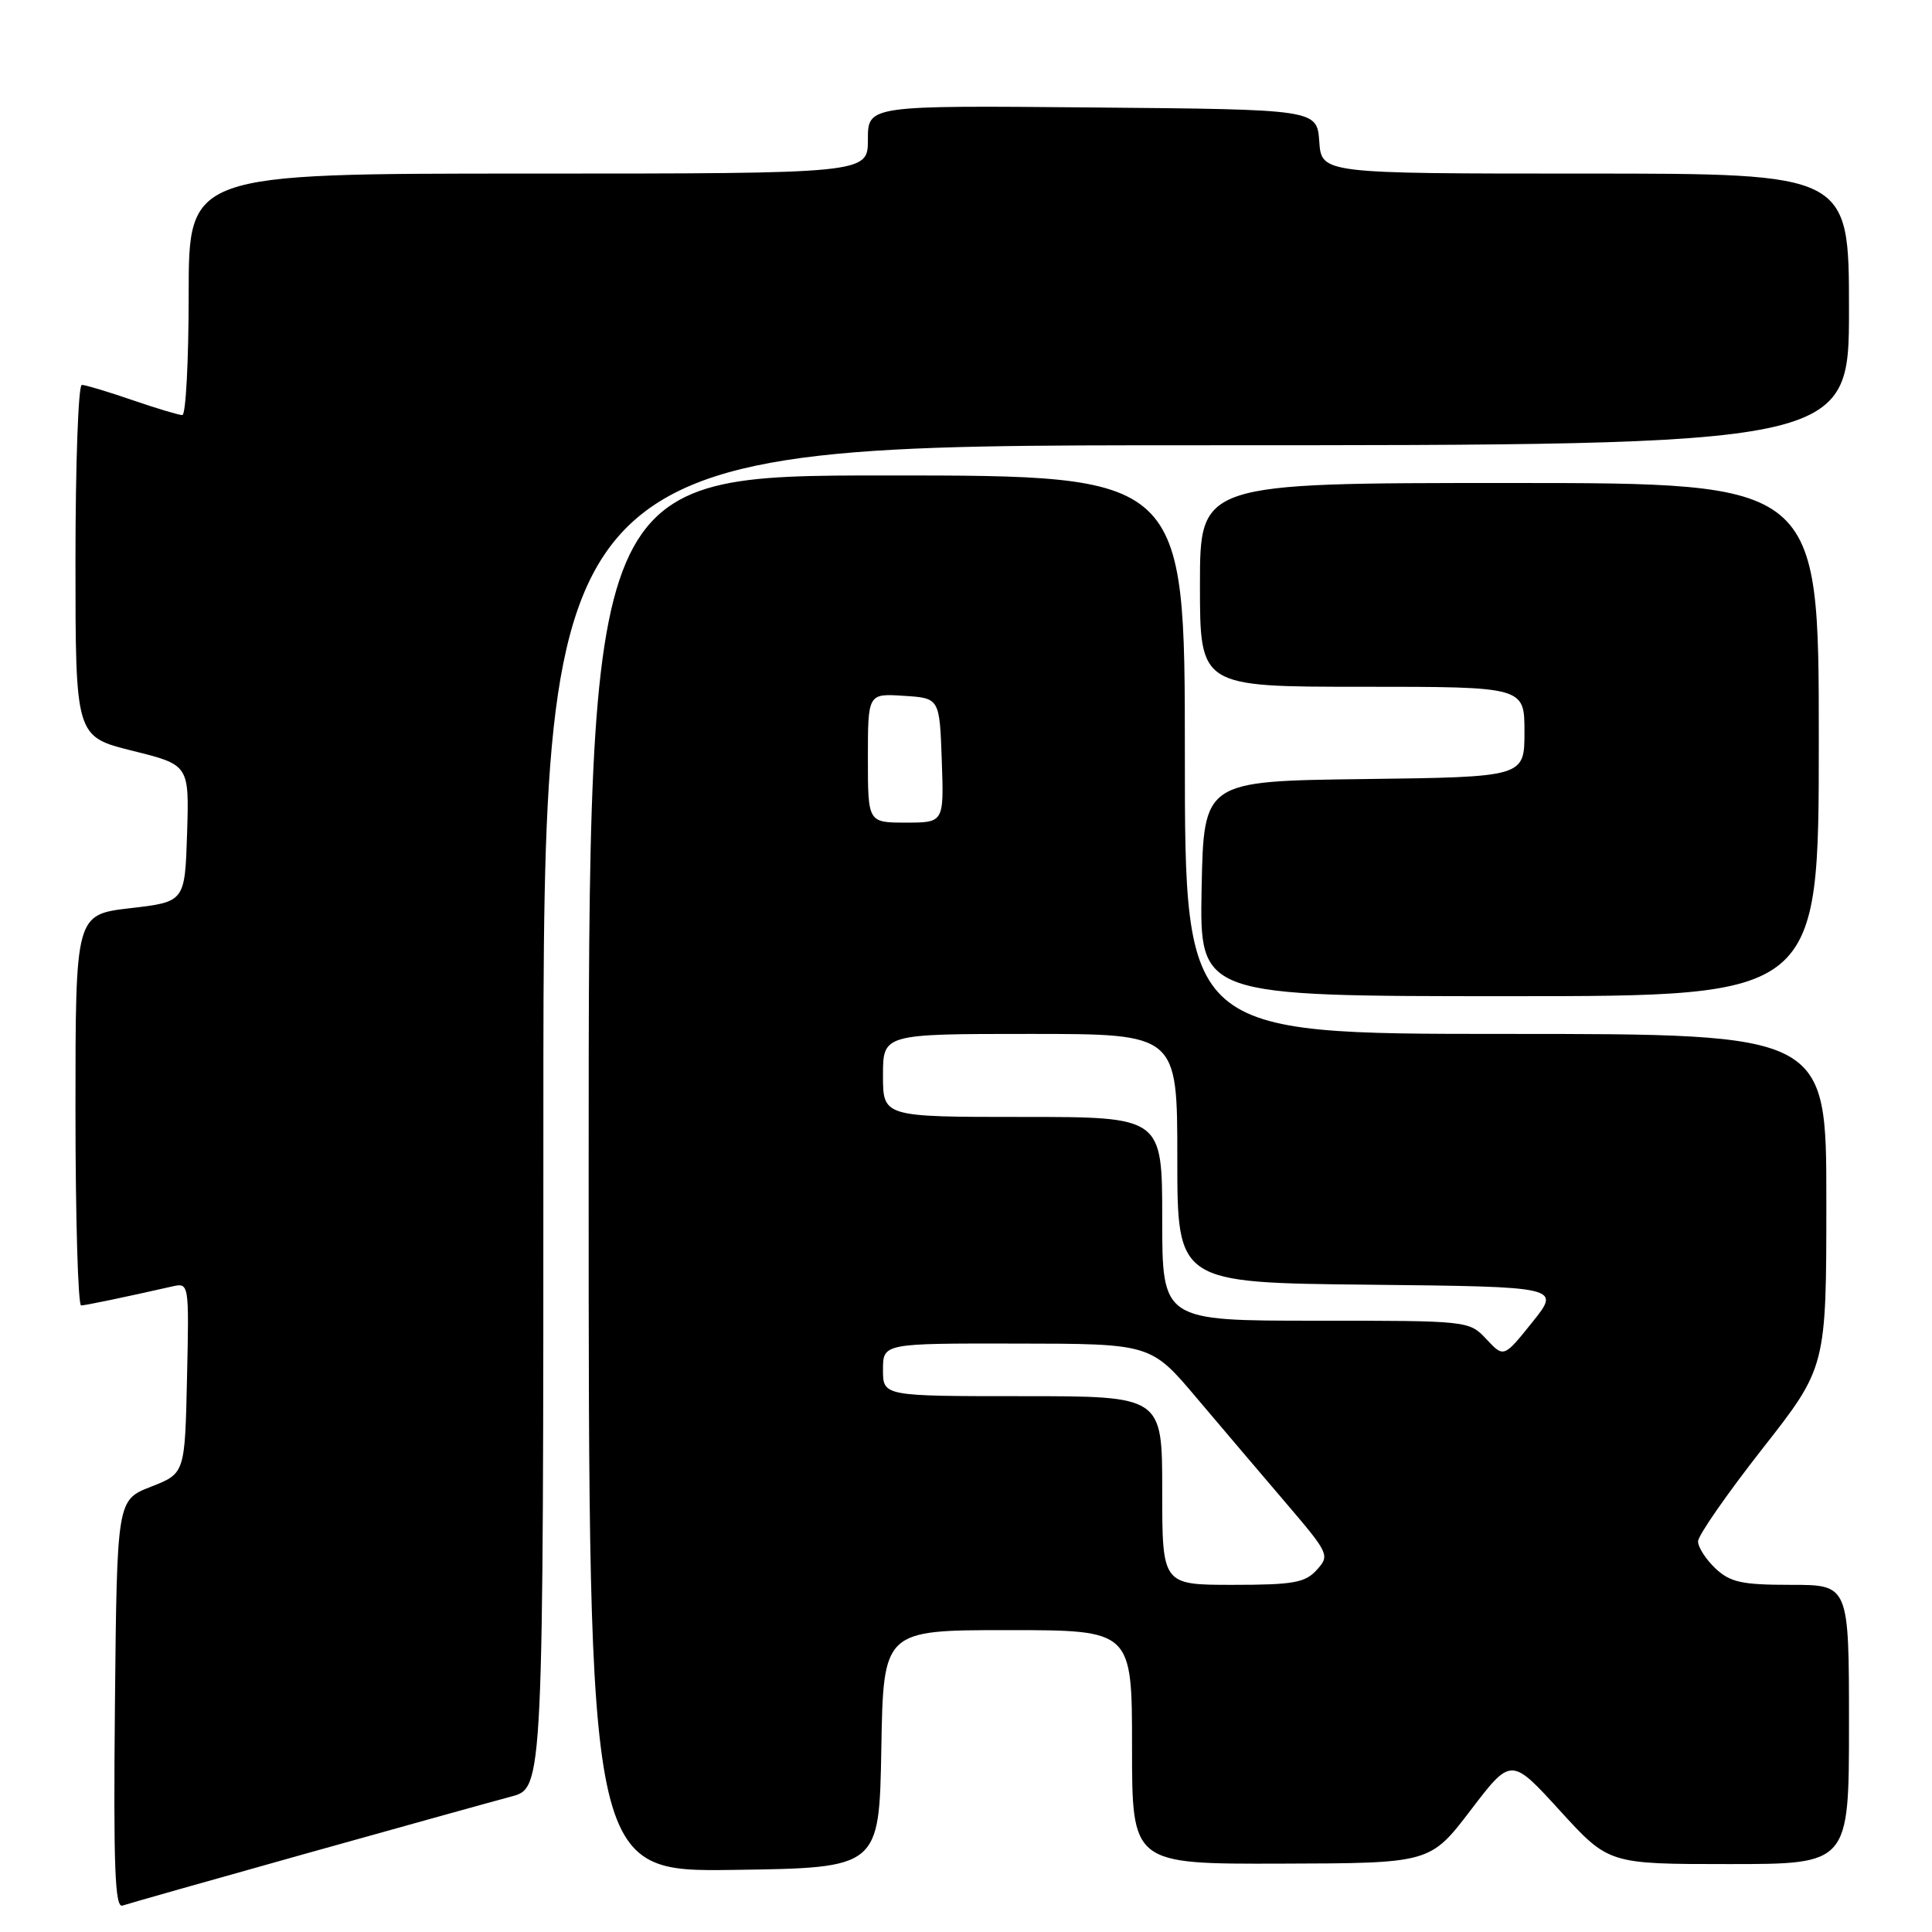 <?xml version="1.0" encoding="UTF-8" standalone="no"?>
<!DOCTYPE svg PUBLIC "-//W3C//DTD SVG 1.1//EN" "http://www.w3.org/Graphics/SVG/1.1/DTD/svg11.dtd" >
<svg xmlns="http://www.w3.org/2000/svg" xmlns:xlink="http://www.w3.org/1999/xlink" version="1.1" viewBox="0 0 256 256">
 <g >
 <path fill="currentColor"
d=" M 40.50 245.62 C 53.15 242.08 65.41 238.67 67.75 238.05 C 72.00 236.92 72.00 236.92 72.00 147.96 C 72.00 59.00 72.00 59.00 158.50 59.00 C 245.00 59.00 245.00 59.00 245.00 41.00 C 245.00 23.00 245.00 23.00 210.06 23.00 C 175.11 23.00 175.11 23.00 174.81 18.75 C 174.50 14.50 174.50 14.50 144.75 14.24 C 115.00 13.97 115.00 13.97 115.00 18.49 C 115.00 23.00 115.00 23.00 70.00 23.00 C 25.00 23.00 25.00 23.00 25.00 39.00 C 25.00 47.80 24.62 55.00 24.16 55.00 C 23.69 55.00 20.70 54.10 17.50 53.00 C 14.30 51.90 11.31 51.00 10.84 51.00 C 10.38 51.00 10.00 61.48 10.00 74.30 C 10.00 97.60 10.00 97.60 17.54 99.48 C 25.07 101.35 25.07 101.35 24.79 110.43 C 24.50 119.50 24.50 119.50 17.25 120.34 C 10.00 121.19 10.00 121.19 10.00 147.09 C 10.00 161.34 10.34 172.99 10.75 172.98 C 11.42 172.95 16.47 171.90 22.78 170.47 C 25.06 169.95 25.06 169.95 24.78 182.60 C 24.50 195.24 24.50 195.24 20.00 197.00 C 15.50 198.76 15.50 198.76 15.23 225.85 C 15.02 247.37 15.23 252.86 16.23 252.50 C 16.93 252.26 27.85 249.16 40.50 245.62 Z  M 116.78 231.75 C 117.05 216.00 117.05 216.00 133.53 216.00 C 150.00 216.00 150.00 216.00 150.00 231.50 C 150.00 247.00 150.00 247.00 169.75 246.94 C 189.50 246.89 189.50 246.89 194.87 239.86 C 200.23 232.83 200.23 232.83 206.70 239.92 C 213.16 247.00 213.16 247.00 229.08 247.00 C 245.00 247.00 245.00 247.00 245.00 228.50 C 245.00 210.00 245.00 210.00 237.31 210.00 C 230.80 210.00 229.28 209.67 227.31 207.83 C 226.04 206.63 225.00 205.02 225.00 204.24 C 225.00 203.47 228.83 197.96 233.50 192.00 C 242.00 181.17 242.00 181.17 242.00 159.08 C 242.00 137.00 242.00 137.00 199.50 137.00 C 157.00 137.00 157.00 137.00 157.00 100.00 C 157.00 63.00 157.00 63.00 117.50 63.00 C 78.00 63.00 78.00 63.00 78.00 155.52 C 78.00 248.04 78.00 248.04 97.25 247.77 C 116.50 247.50 116.50 247.50 116.78 231.75 Z  M 241.00 98.00 C 241.00 64.00 241.00 64.00 200.00 64.00 C 159.00 64.00 159.00 64.00 159.00 77.50 C 159.00 91.00 159.00 91.00 180.50 91.00 C 202.00 91.00 202.00 91.00 202.00 96.98 C 202.00 102.96 202.00 102.96 180.75 103.23 C 159.50 103.50 159.50 103.50 159.22 117.75 C 158.95 132.00 158.95 132.00 199.97 132.00 C 241.00 132.00 241.00 132.00 241.00 98.00 Z  M 154.00 197.50 C 154.00 185.00 154.00 185.00 135.50 185.00 C 117.00 185.00 117.00 185.00 117.00 181.50 C 117.00 178.00 117.00 178.00 134.75 178.03 C 152.50 178.05 152.50 178.05 158.60 185.28 C 161.96 189.25 167.31 195.55 170.49 199.27 C 176.11 205.86 176.22 206.10 174.48 208.02 C 172.94 209.72 171.39 210.00 163.35 210.00 C 154.00 210.00 154.00 210.00 154.00 197.50 Z  M 196.96 177.45 C 194.66 175.00 194.61 175.00 174.33 175.00 C 154.00 175.00 154.00 175.00 154.00 161.50 C 154.00 148.00 154.00 148.00 135.50 148.00 C 117.00 148.00 117.00 148.00 117.00 142.50 C 117.00 137.00 117.00 137.00 136.50 137.00 C 156.00 137.00 156.00 137.00 156.00 153.48 C 156.00 169.97 156.00 169.97 181.41 170.23 C 206.81 170.50 206.81 170.50 203.04 175.20 C 199.26 179.91 199.26 179.91 196.96 177.45 Z  M 115.00 100.45 C 115.00 91.89 115.00 91.89 119.75 92.20 C 124.50 92.50 124.50 92.50 124.79 100.75 C 125.08 109.00 125.08 109.00 120.04 109.00 C 115.00 109.00 115.00 109.00 115.00 100.45 Z "/>
</g>
</svg>